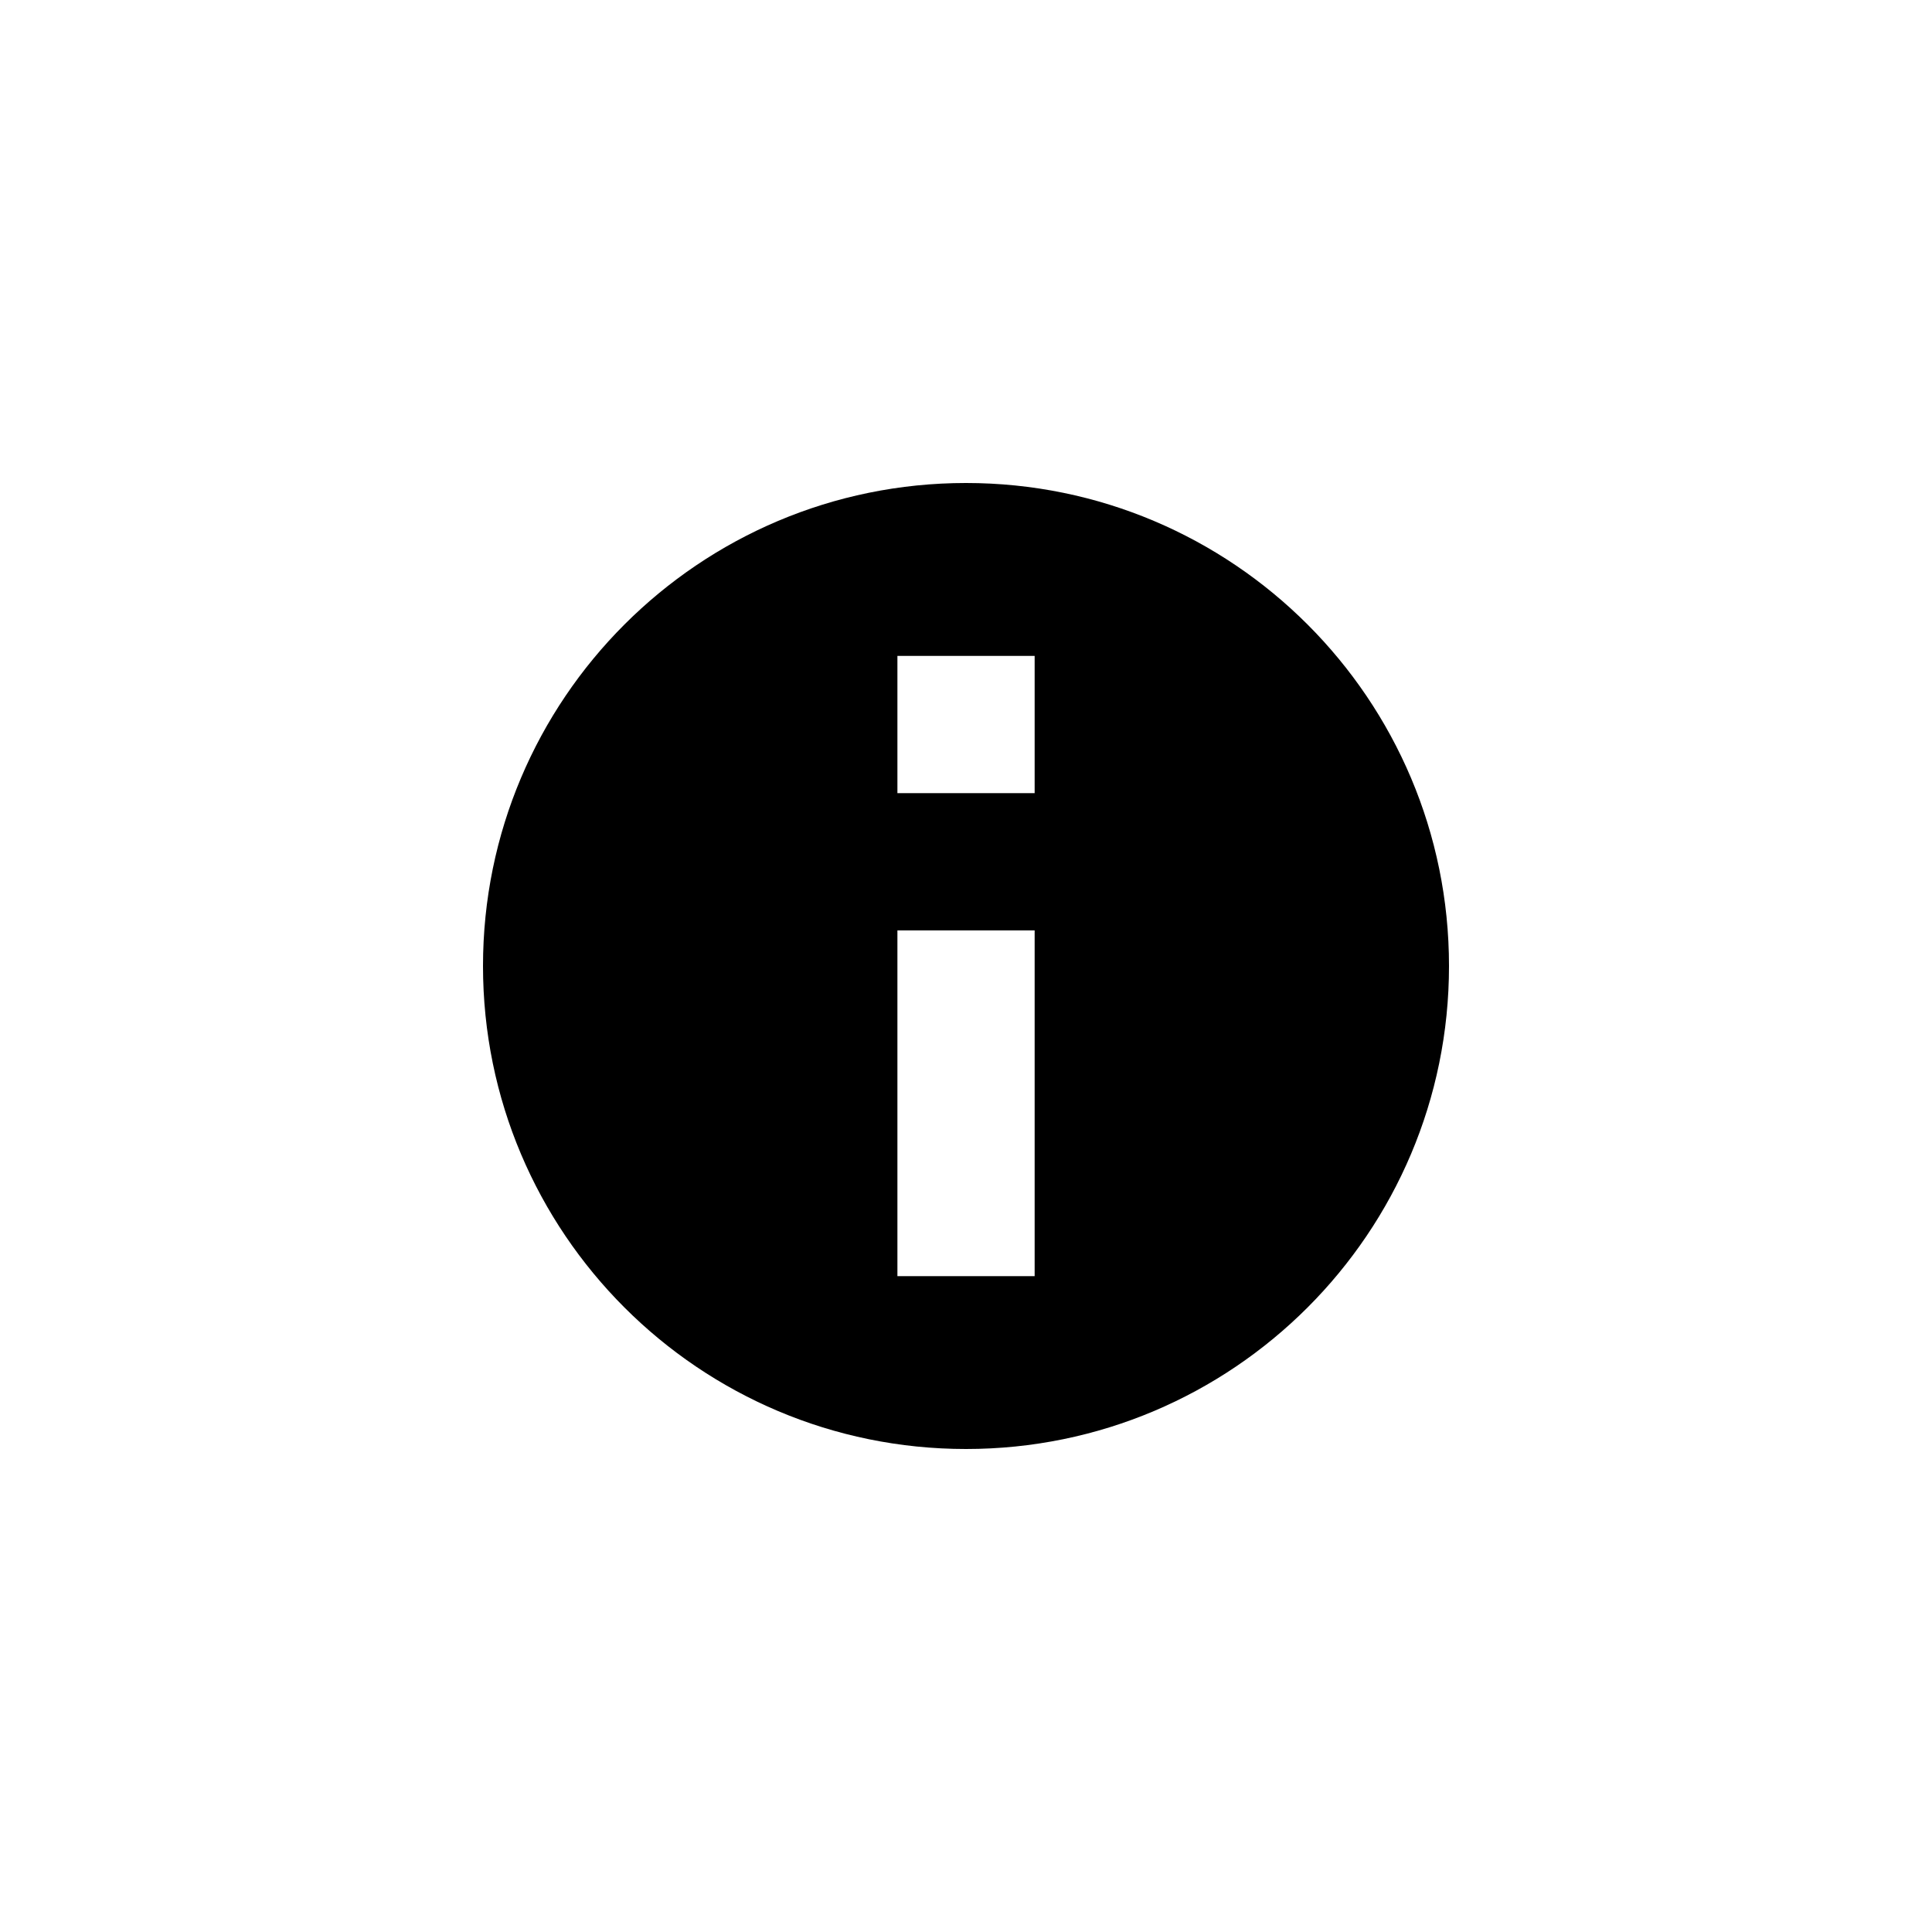 <!-- Generated by IcoMoon.io -->
<svg version="1.1" xmlns="http://www.w3.org/2000/svg" width="32" height="32" viewBox="0 0 32 32">
<title>info</title>
<path d="M16 8c-4.418 0-8 3.582-8 8s3.582 8 8 8c4.418 0 8-3.582 8-8s-3.582-8-8-8zM17.137 21.137h-2.273v-5.727h2.273v5.727zM17.137 13.137h-2.273v-2.273h2.273v2.273z"></path>
</svg>
